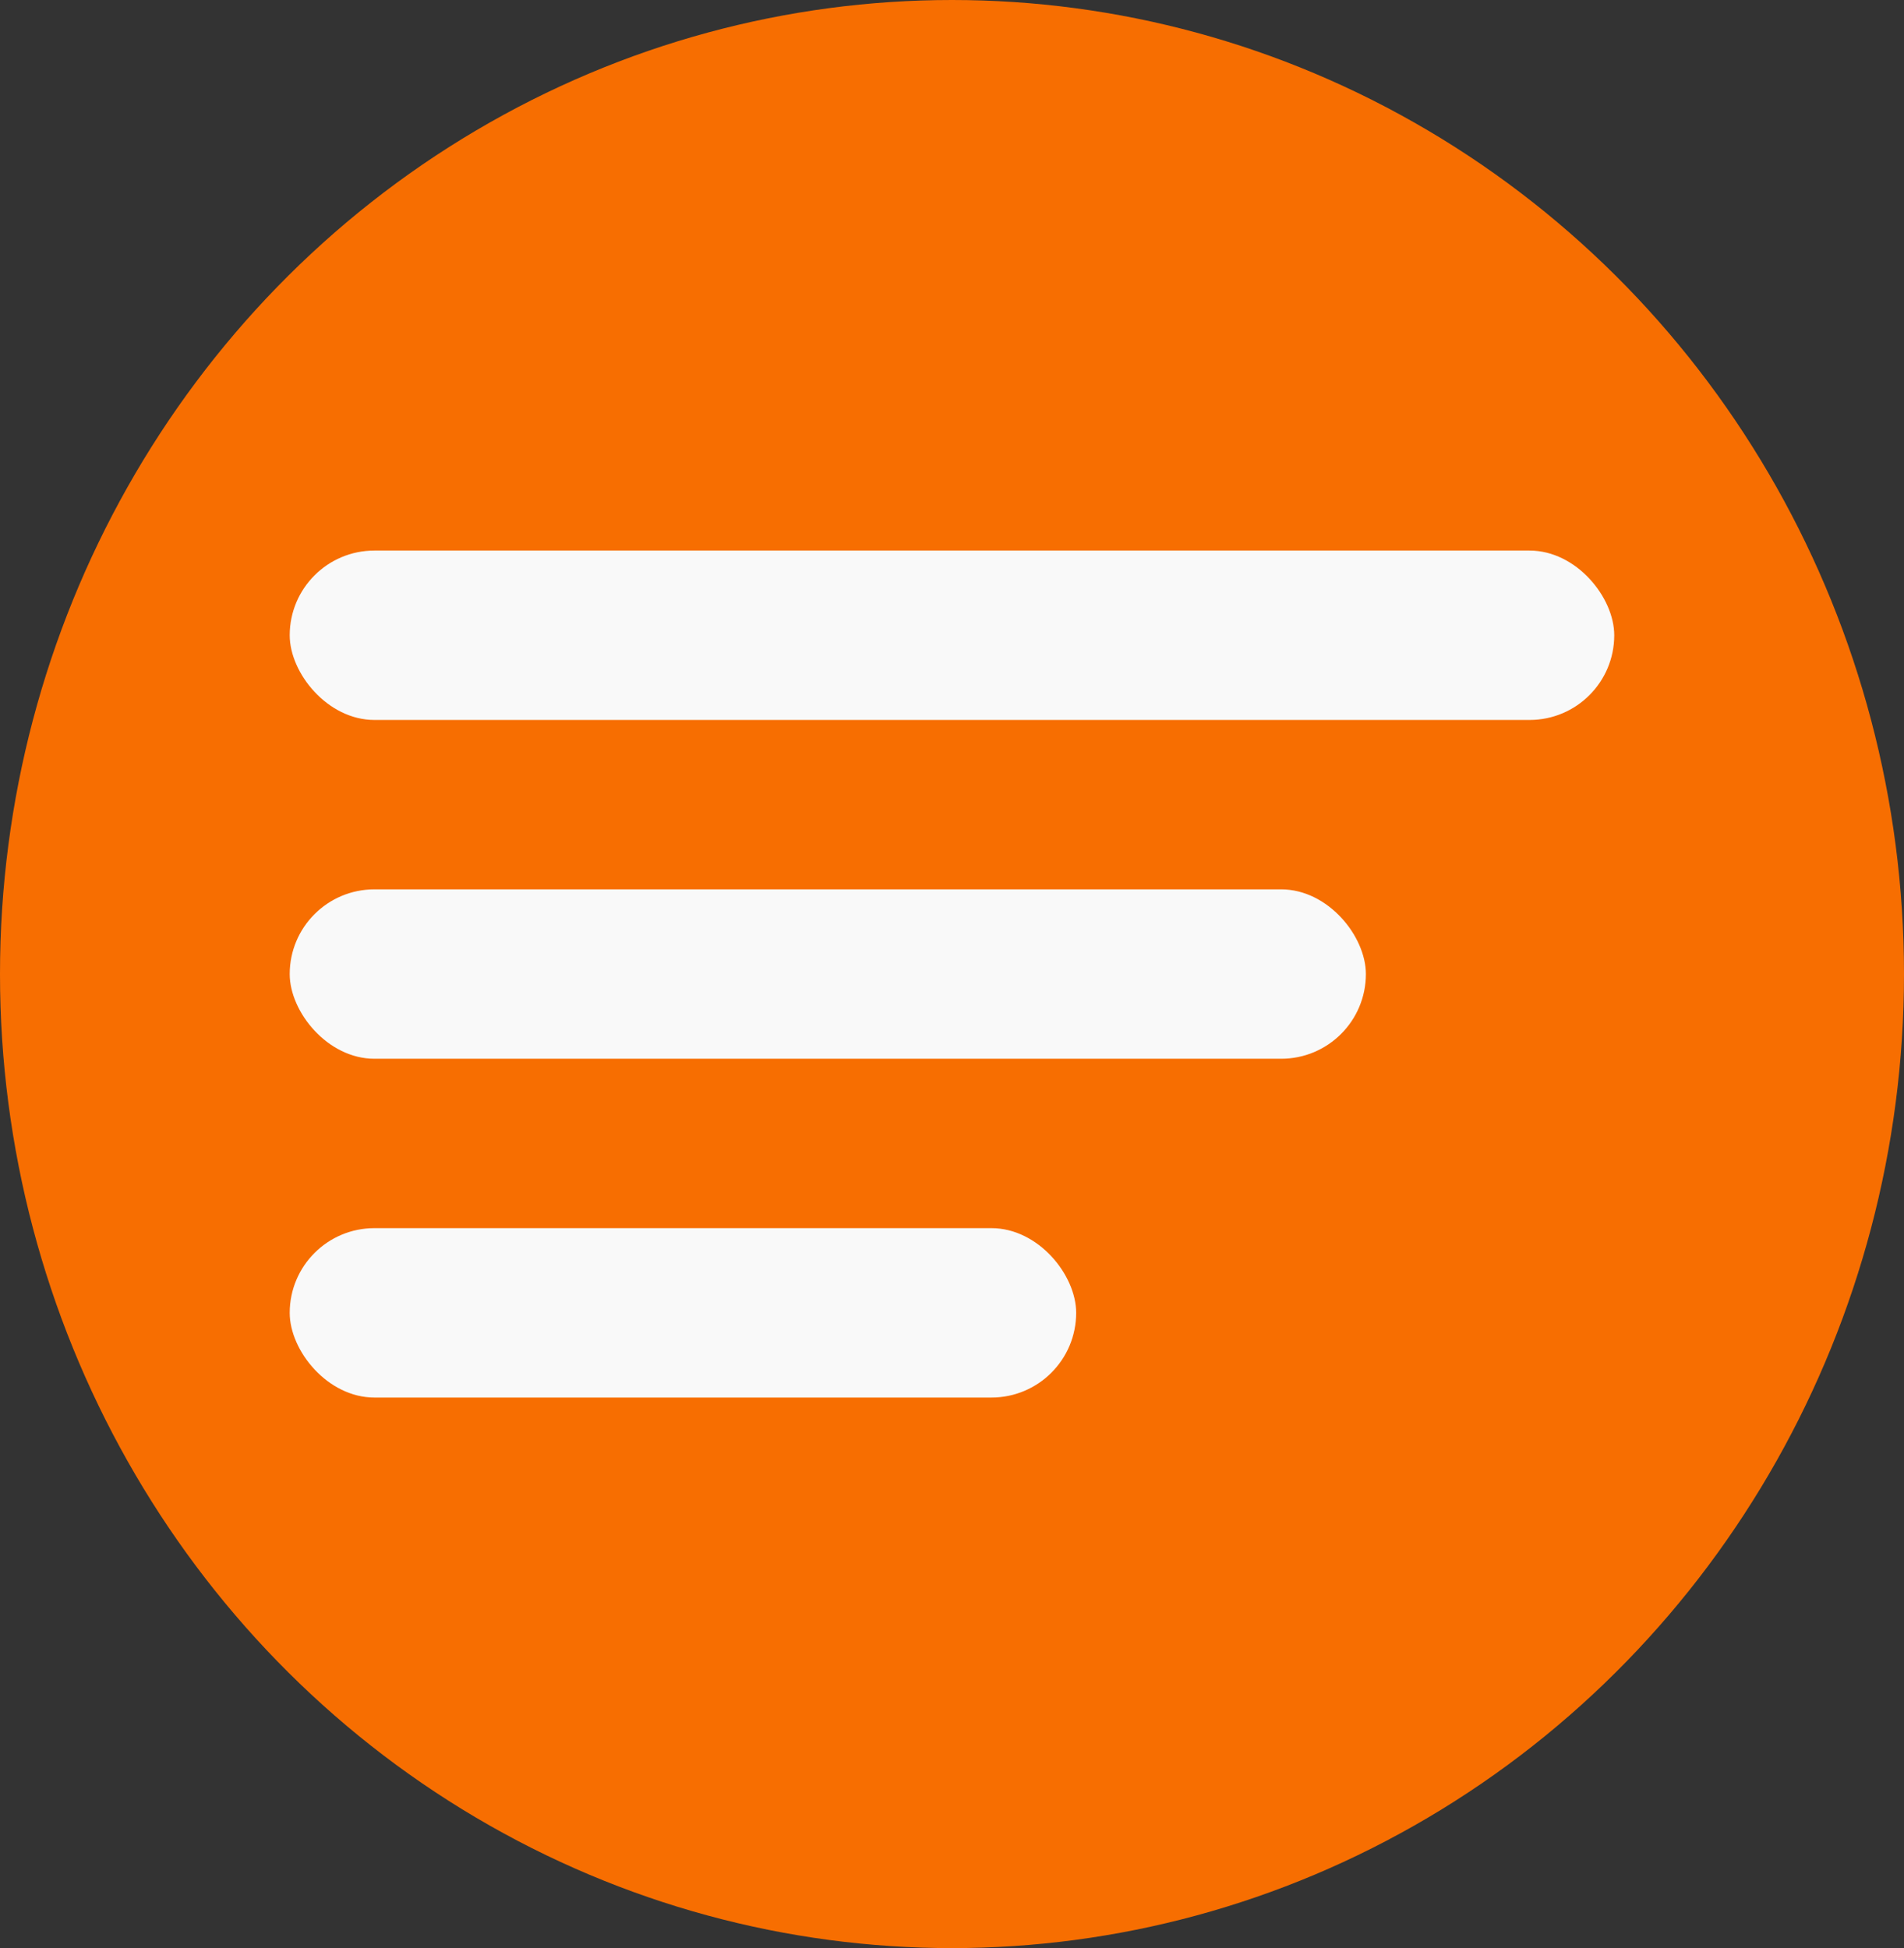 <svg width="43" height="44" viewBox="0 0 43 44" fill="none" xmlns="http://www.w3.org/2000/svg">
<rect x="0" y="0" width="43" height="44" fill="#333333" stroke="none"/>
<ellipse cx="21.5" cy="22" rx="21.5" ry="22" fill="#F76E01"/>
<rect x="6.543" y="12.435" width="29.913" height="3.826" rx="1.913" fill="#F9F9F9"/>
<rect x="6.543" y="20.087" width="24.304" height="3.826" rx="1.913" fill="#F9F9F9"/>
<rect x="6.543" y="27.739" width="17.761" height="3.826" rx="1.913" fill="#F9F9F9"/>
</svg>
